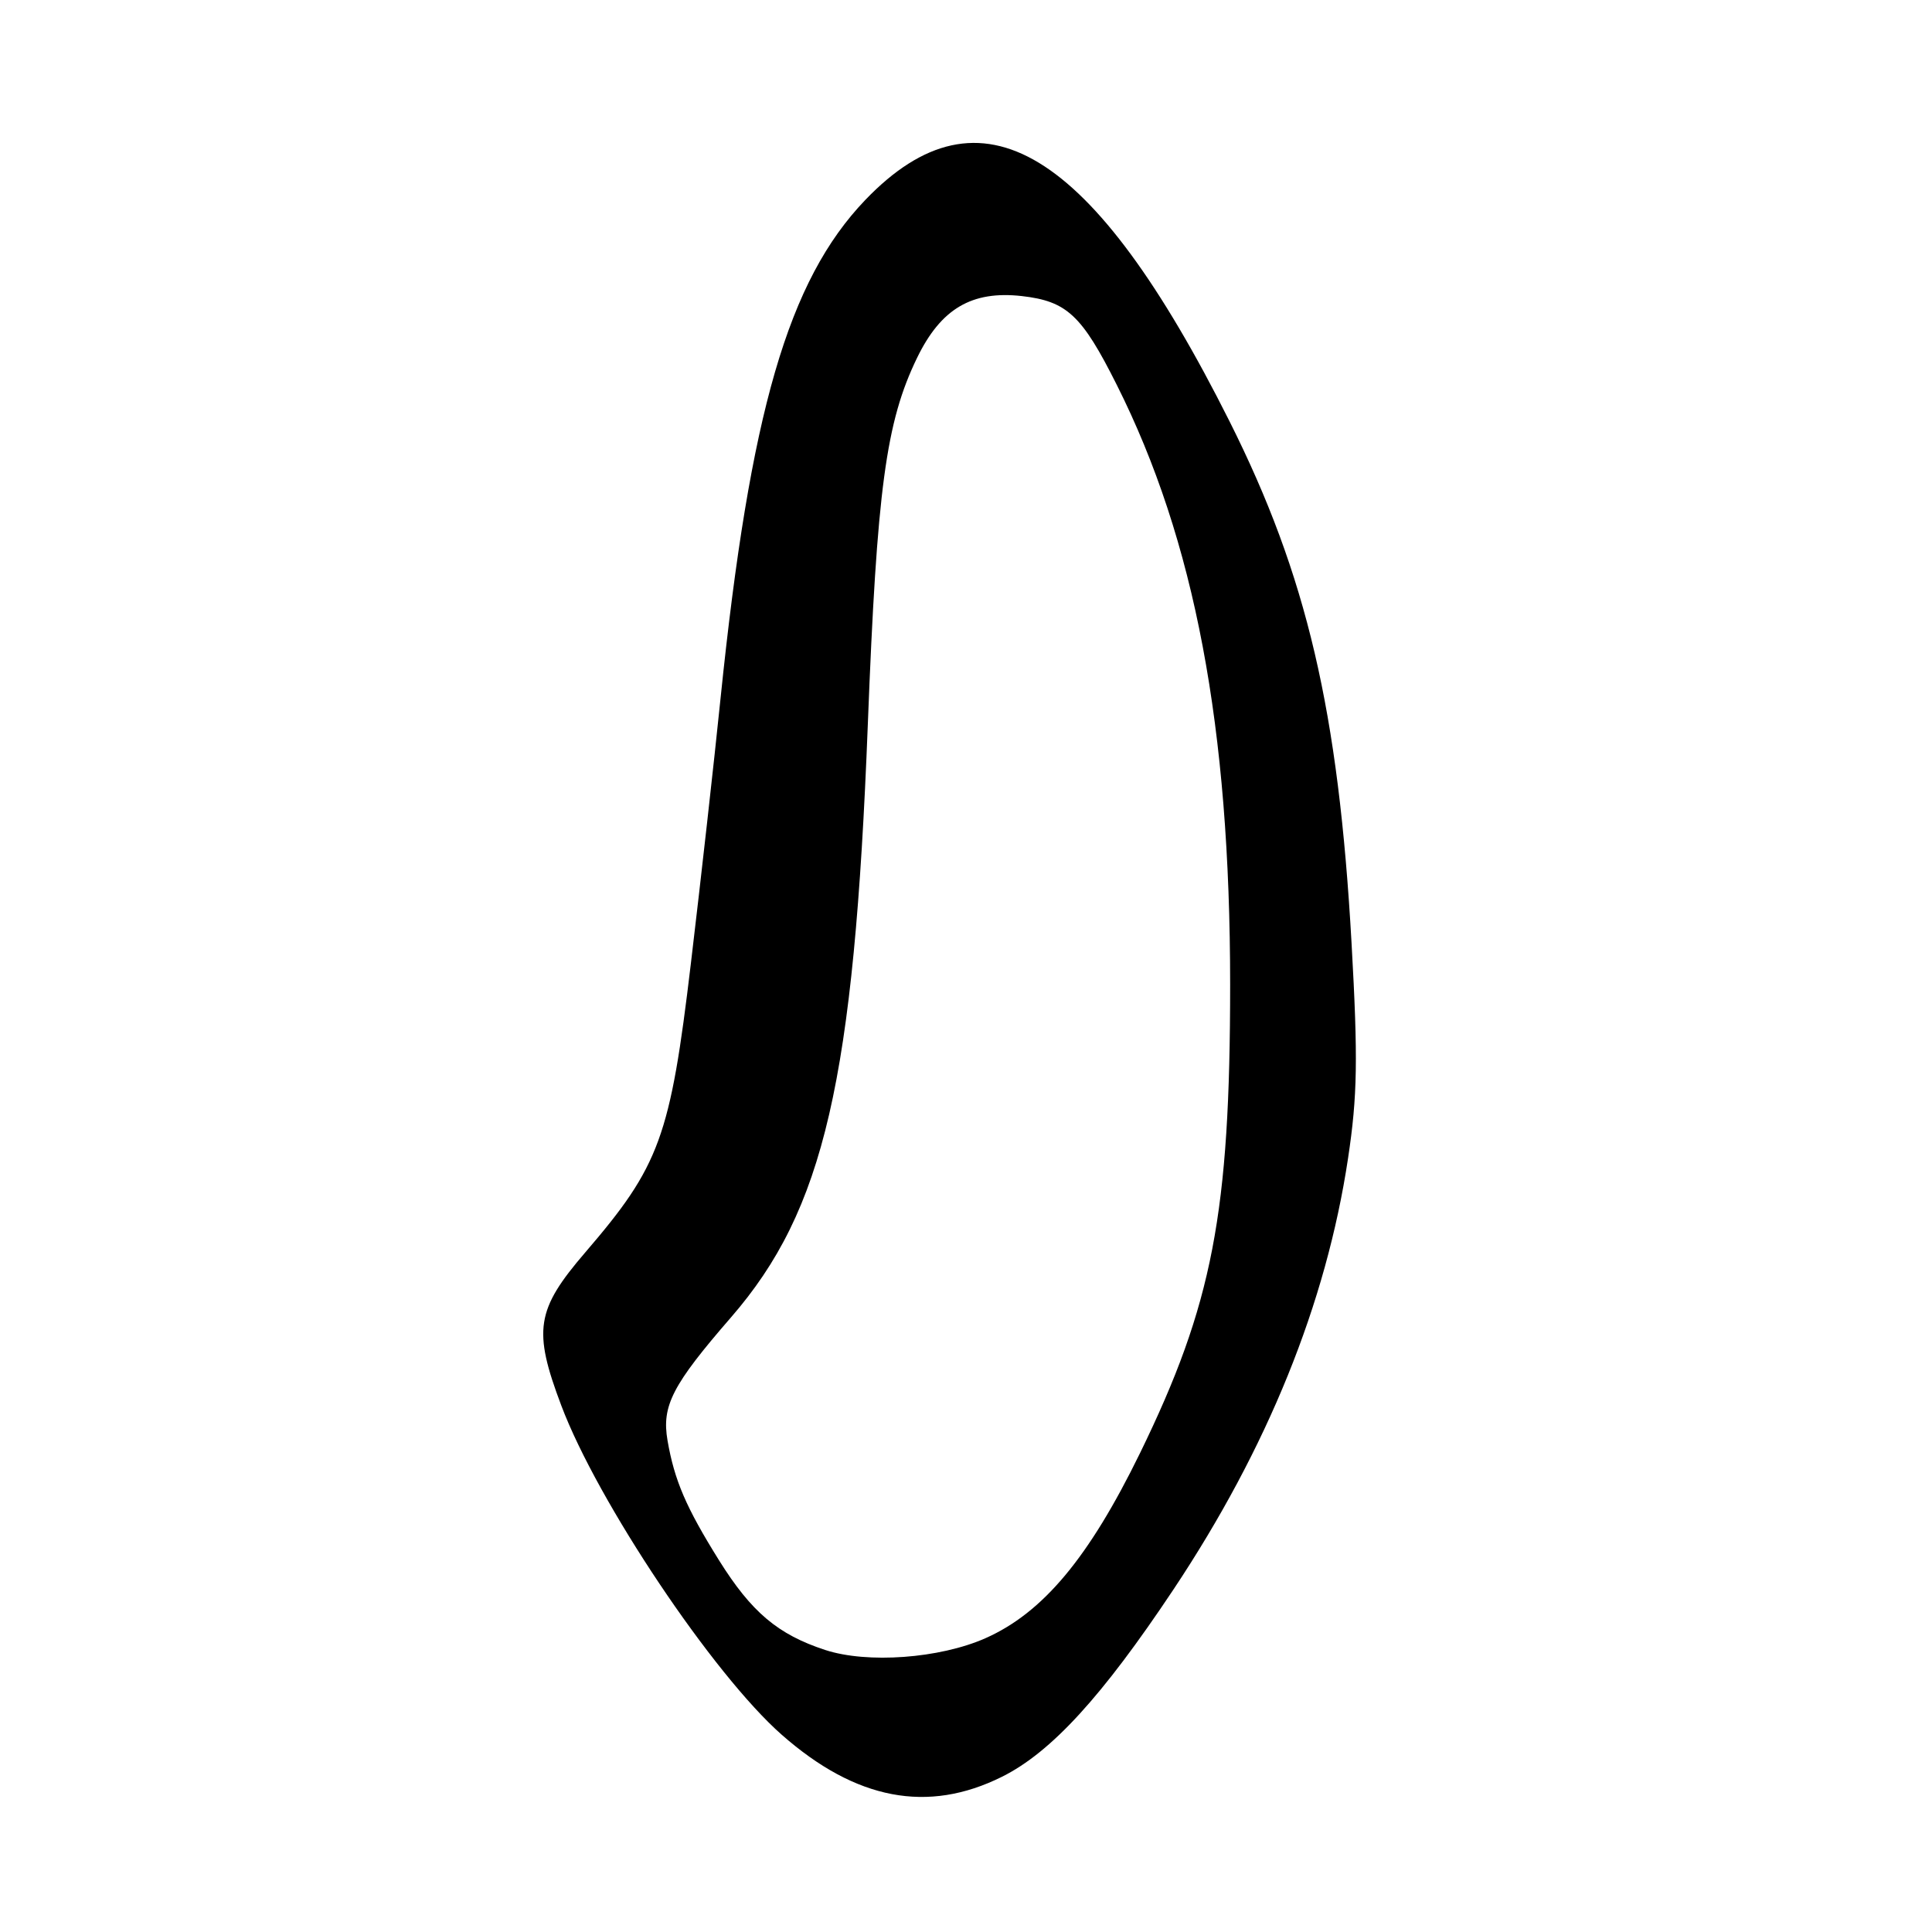 <?xml version="1.0" encoding="UTF-8" standalone="no"?>
<!DOCTYPE svg PUBLIC "-//W3C//DTD SVG 1.1//EN" "http://www.w3.org/Graphics/SVG/1.1/DTD/svg11.dtd" >
<svg xmlns="http://www.w3.org/2000/svg" xmlns:xlink="http://www.w3.org/1999/xlink" version="1.1" viewBox="0 0 256 256">
 <g >
 <path fill="currentColor"
d=" M 132.77 235.43 C 139.29 232.18 146.03 224.82 155.48 210.63 C 167.96 191.88 175.73 172.71 178.62 153.50 C 179.87 145.22 179.95 140.32 179.09 125.00 C 177.36 94.19 173.17 76.27 162.91 55.81 C 144.72 19.56 129.92 10.57 114.65 26.50 C 104.44 37.16 99.38 54.56 95.48 92.50 C 94.64 100.75 92.87 116.55 91.55 127.62 C 88.81 150.68 87.43 154.46 77.55 165.95 C 71.03 173.54 70.60 176.25 74.37 186.23 C 79.17 198.98 94.50 221.87 103.58 229.86 C 113.41 238.51 122.93 240.33 132.77 235.43 Z  M 109.34 218.63 C 103.06 216.57 99.57 213.62 95.27 206.74 C 90.91 199.75 89.37 196.18 88.45 190.87 C 87.66 186.28 89.08 183.52 96.86 174.56 C 109.21 160.33 113.16 143.21 114.99 96.00 C 116.20 64.73 117.39 55.92 121.52 47.41 C 124.68 40.90 128.77 38.49 135.39 39.23 C 141.37 39.91 143.35 41.76 147.98 51.00 C 158.32 71.60 163.00 96.38 163.00 130.48 C 163.00 160.75 160.67 172.84 151.06 192.54 C 144.29 206.40 138.20 213.70 130.56 217.08 C 124.49 219.76 114.94 220.46 109.34 218.63 Z "/>
</g>
</svg>